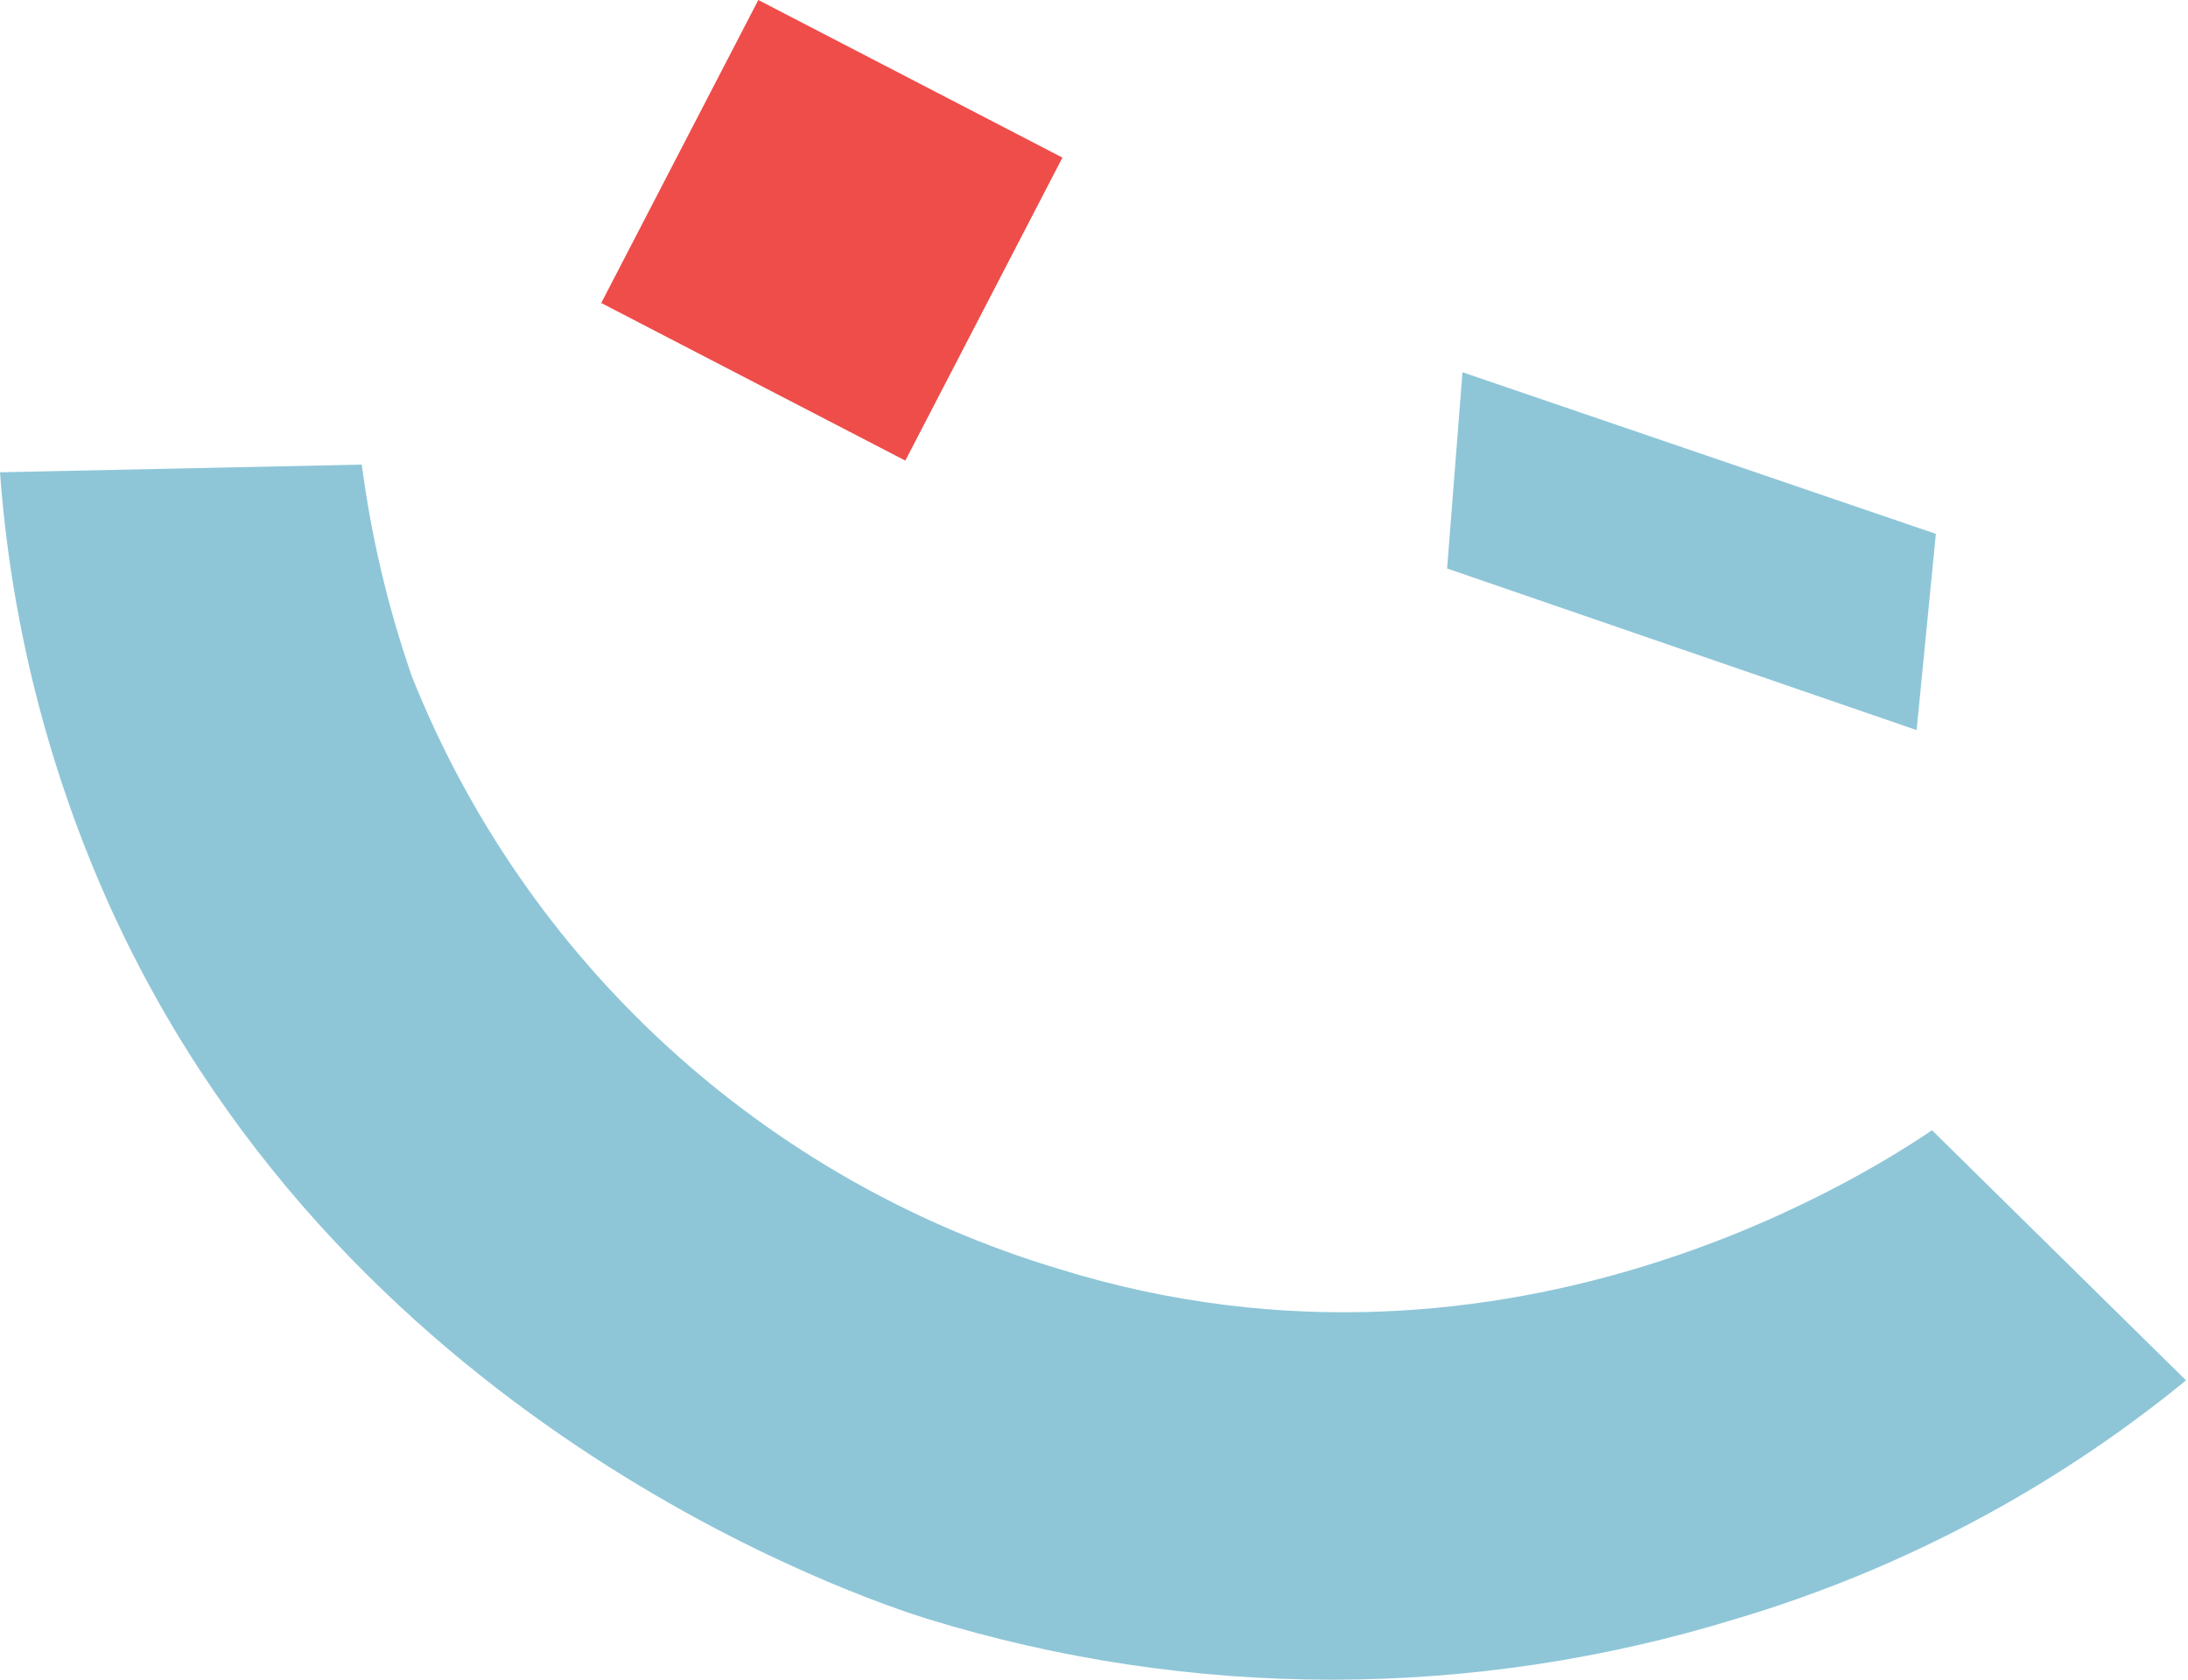 <svg width="112" height="86" viewBox="0 0 112 86" fill="none" xmlns="http://www.w3.org/2000/svg">
<path d="M98.897 57.869C96.533 59.445 77.62 72.251 54.177 64.962C46.731 62.724 39.888 58.833 34.157 53.579C28.426 48.326 23.956 41.846 21.08 34.623C19.86 31.107 19.002 27.477 18.519 23.787L0 24.181C0.53 31.443 2.26 38.566 5.122 45.261C16.943 72.842 44.327 81.904 47.478 82.889C60.957 87.037 75.371 87.037 88.85 82.889C97.267 80.387 105.102 76.235 111.899 70.675L98.897 57.869Z" fill="#8EC6D8"/>
<path d="M38.817 9.23643e-07L54.384 8.069L46.342 23.583L30.776 15.514L38.817 9.23643e-07Z" fill="#EE4D4A"/>
<path d="M74.862 19.059L74.075 29.107L98.109 37.381L99.094 27.334L74.862 19.059Z" fill="#8EC6D8"/>
</svg>

